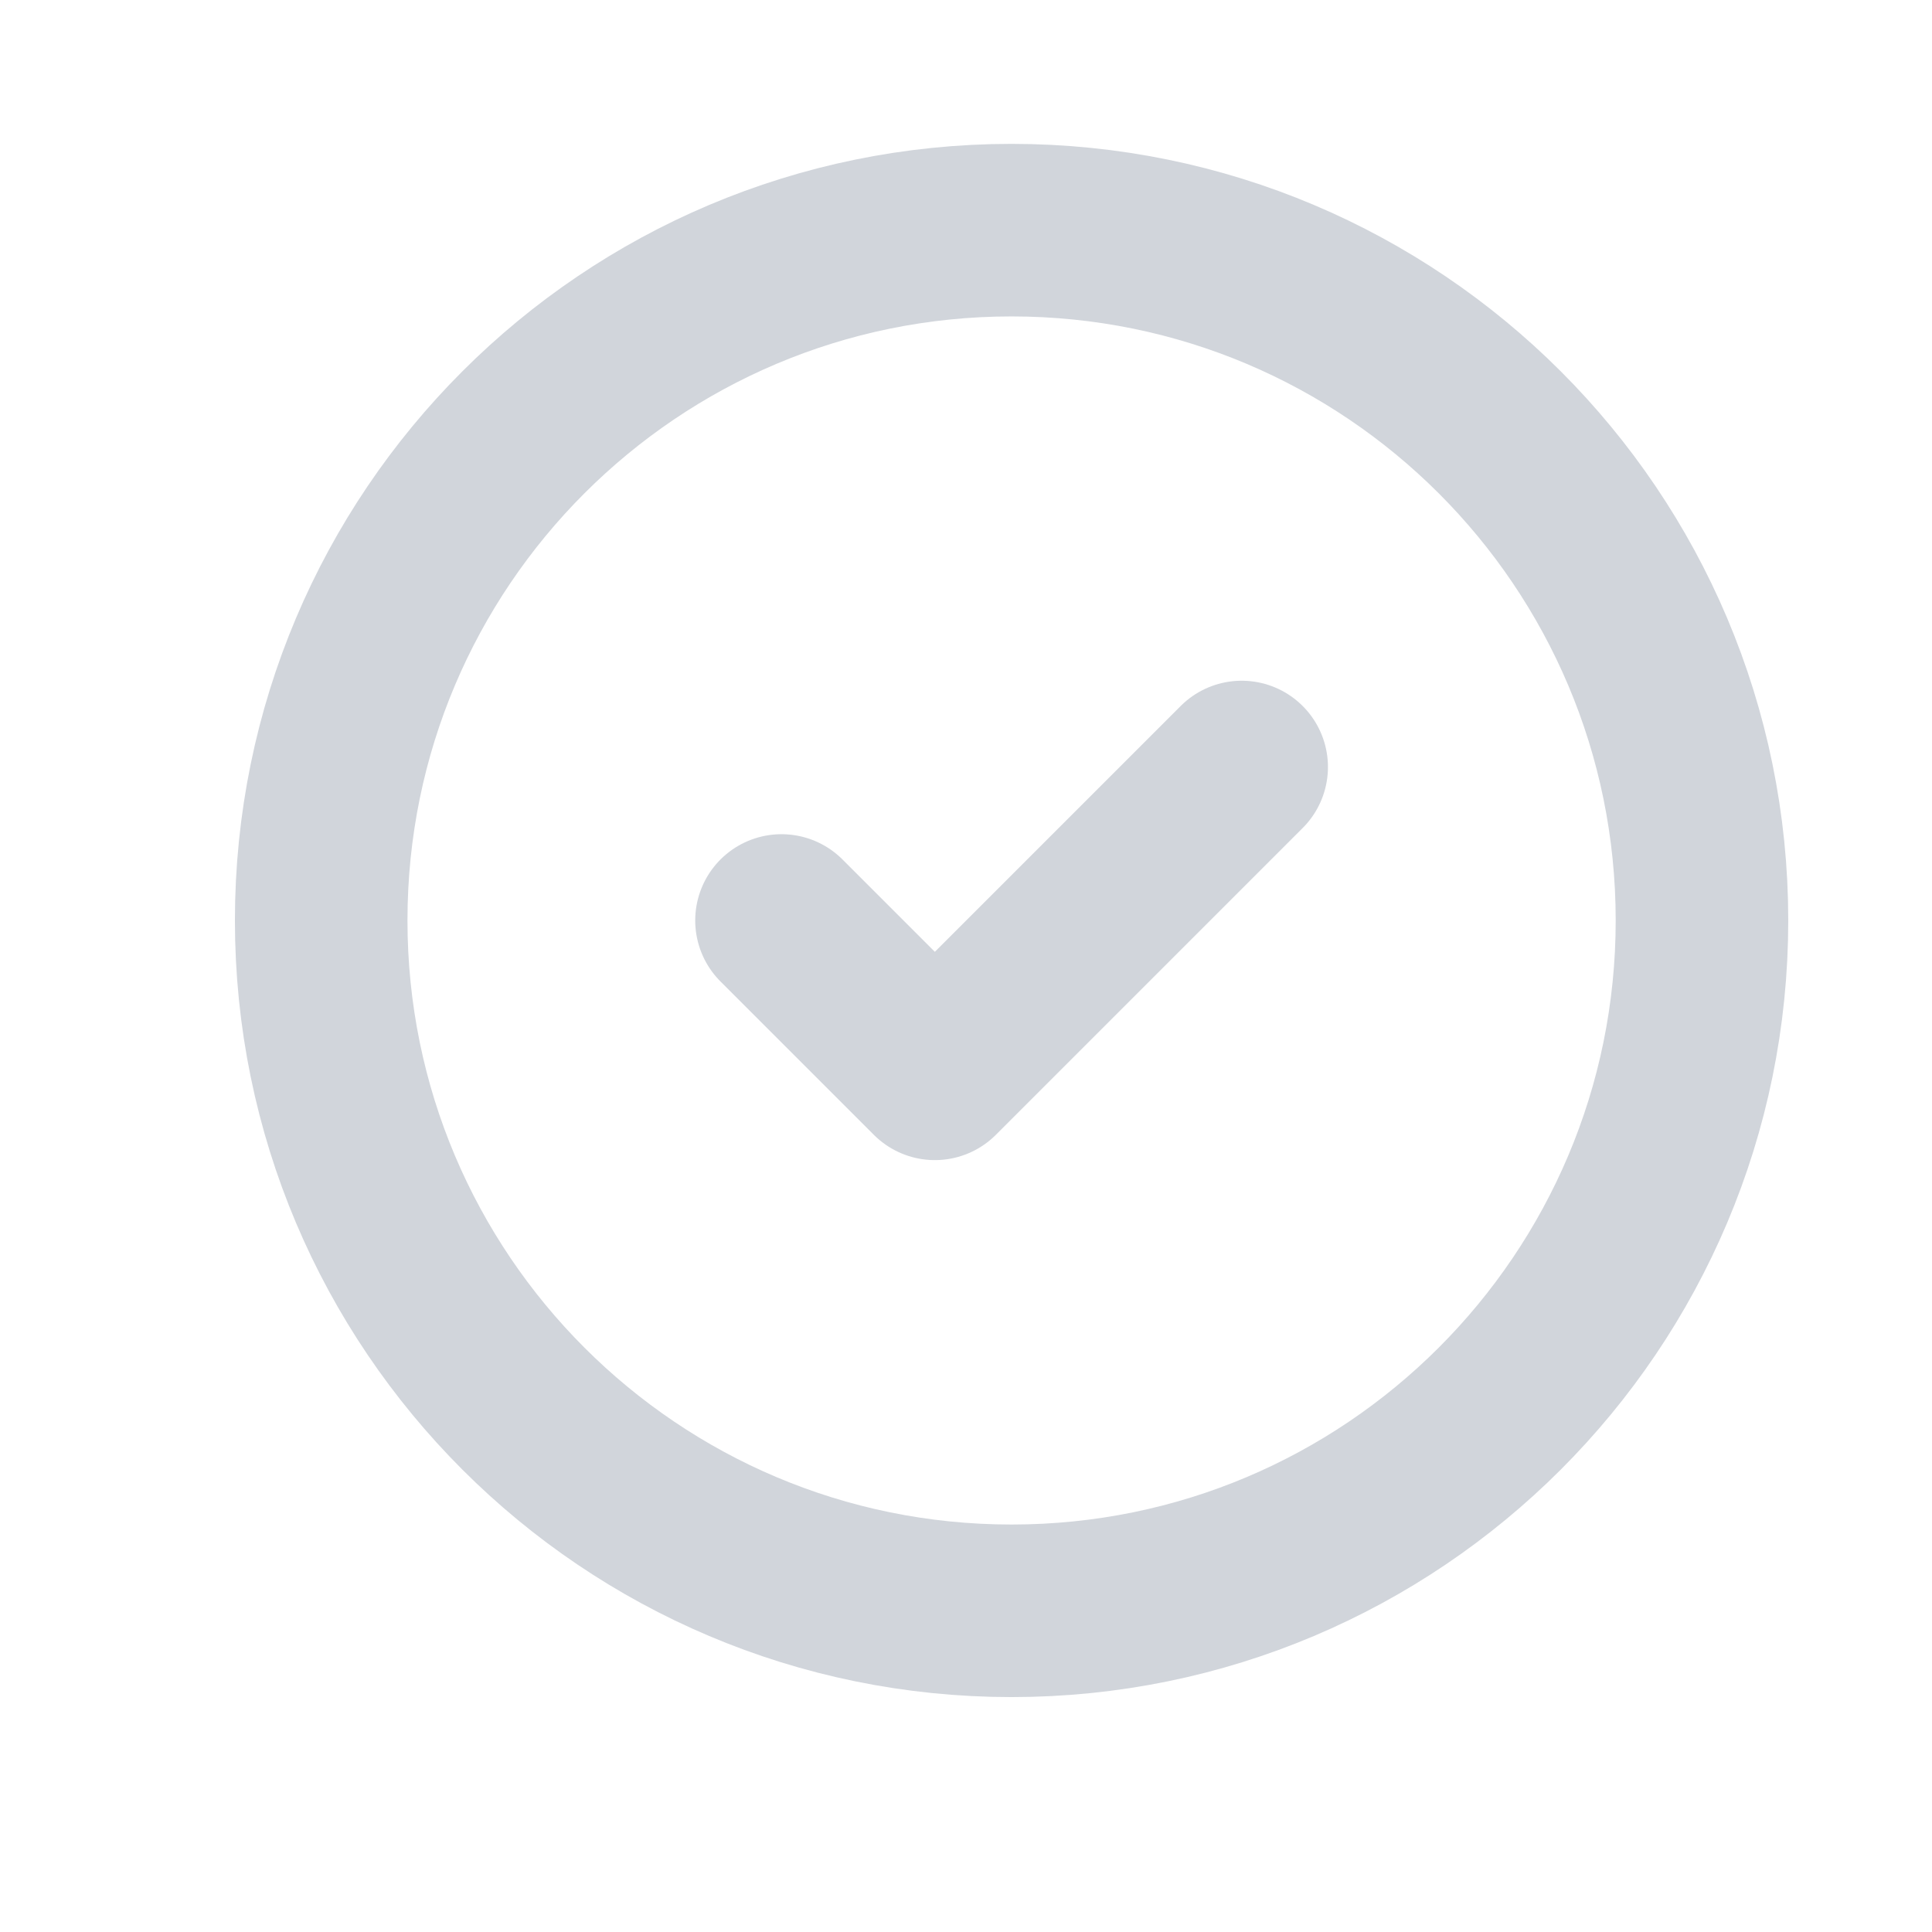 <svg width="16" height="16" viewBox="0 0 16 16" fill="none" xmlns="http://www.w3.org/2000/svg">
<path d="M8.377 13.34C11.535 13.34 14.095 10.781 14.095 7.623C14.095 4.465 11.535 1.906 8.377 1.906C5.22 1.906 2.66 4.465 2.66 7.623C2.66 10.781 5.22 13.34 8.377 13.34Z" stroke="#D1D5DB" stroke-width="1.429" stroke-linecap="round" stroke-linejoin="round"/>
<path d="M6.472 7.623L7.742 8.893L10.283 6.352" stroke="#D1D5DB" stroke-width="1.429" stroke-linecap="round" stroke-linejoin="round"/>
</svg>
